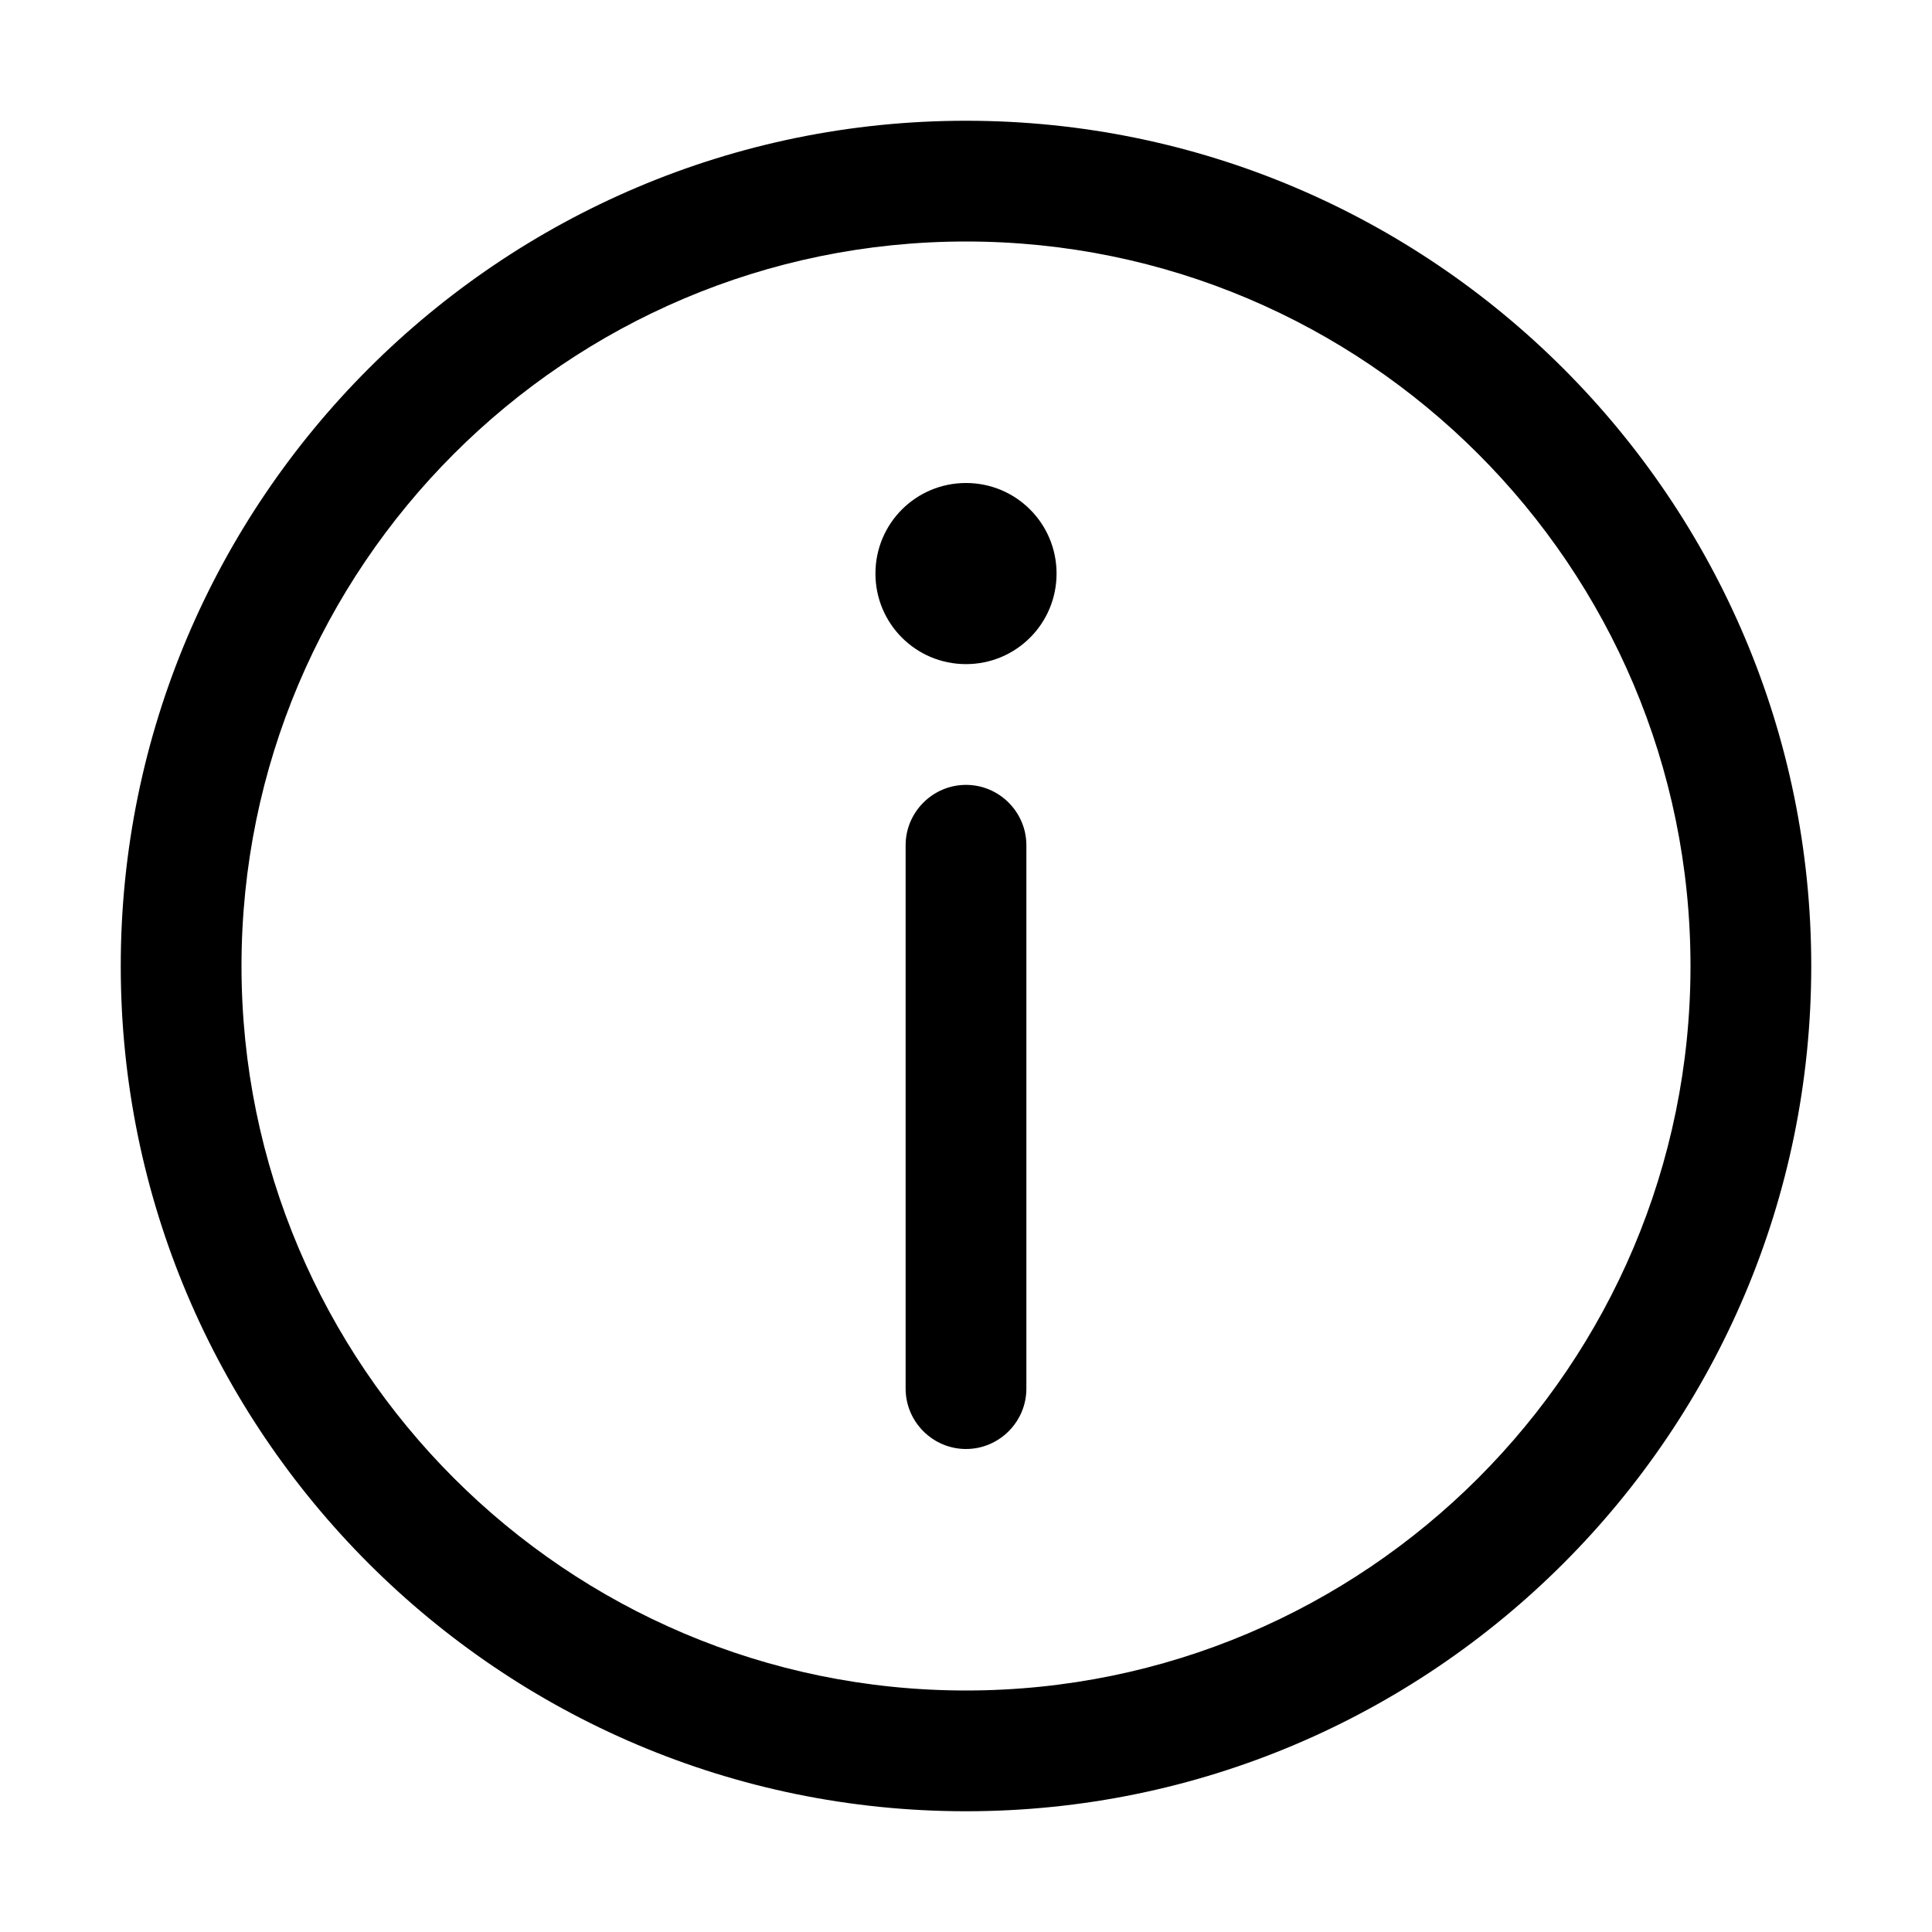 <svg xmlns="http://www.w3.org/2000/svg" viewBox="0 0 32 32"><path d="M16 30C8.28 30 2 23.72 2 16S8.28 2 16 2s14 6.28 14 14-6.28 14-14 14Zm0-26C9.38 4 4 9.38 4 16s5.38 12 12 12 12-5.38 12-12S22.62 4 16 4Zm1 19v-9c0-.55-.45-1-1-1s-1 .45-1 1v9c0 .55.45 1 1 1s1-.45 1-1Zm-1-12c.83 0 1.5-.67 1.5-1.5S16.83 8 16 8s-1.5.67-1.5 1.5.67 1.5 1.5 1.5Z"/></svg>
